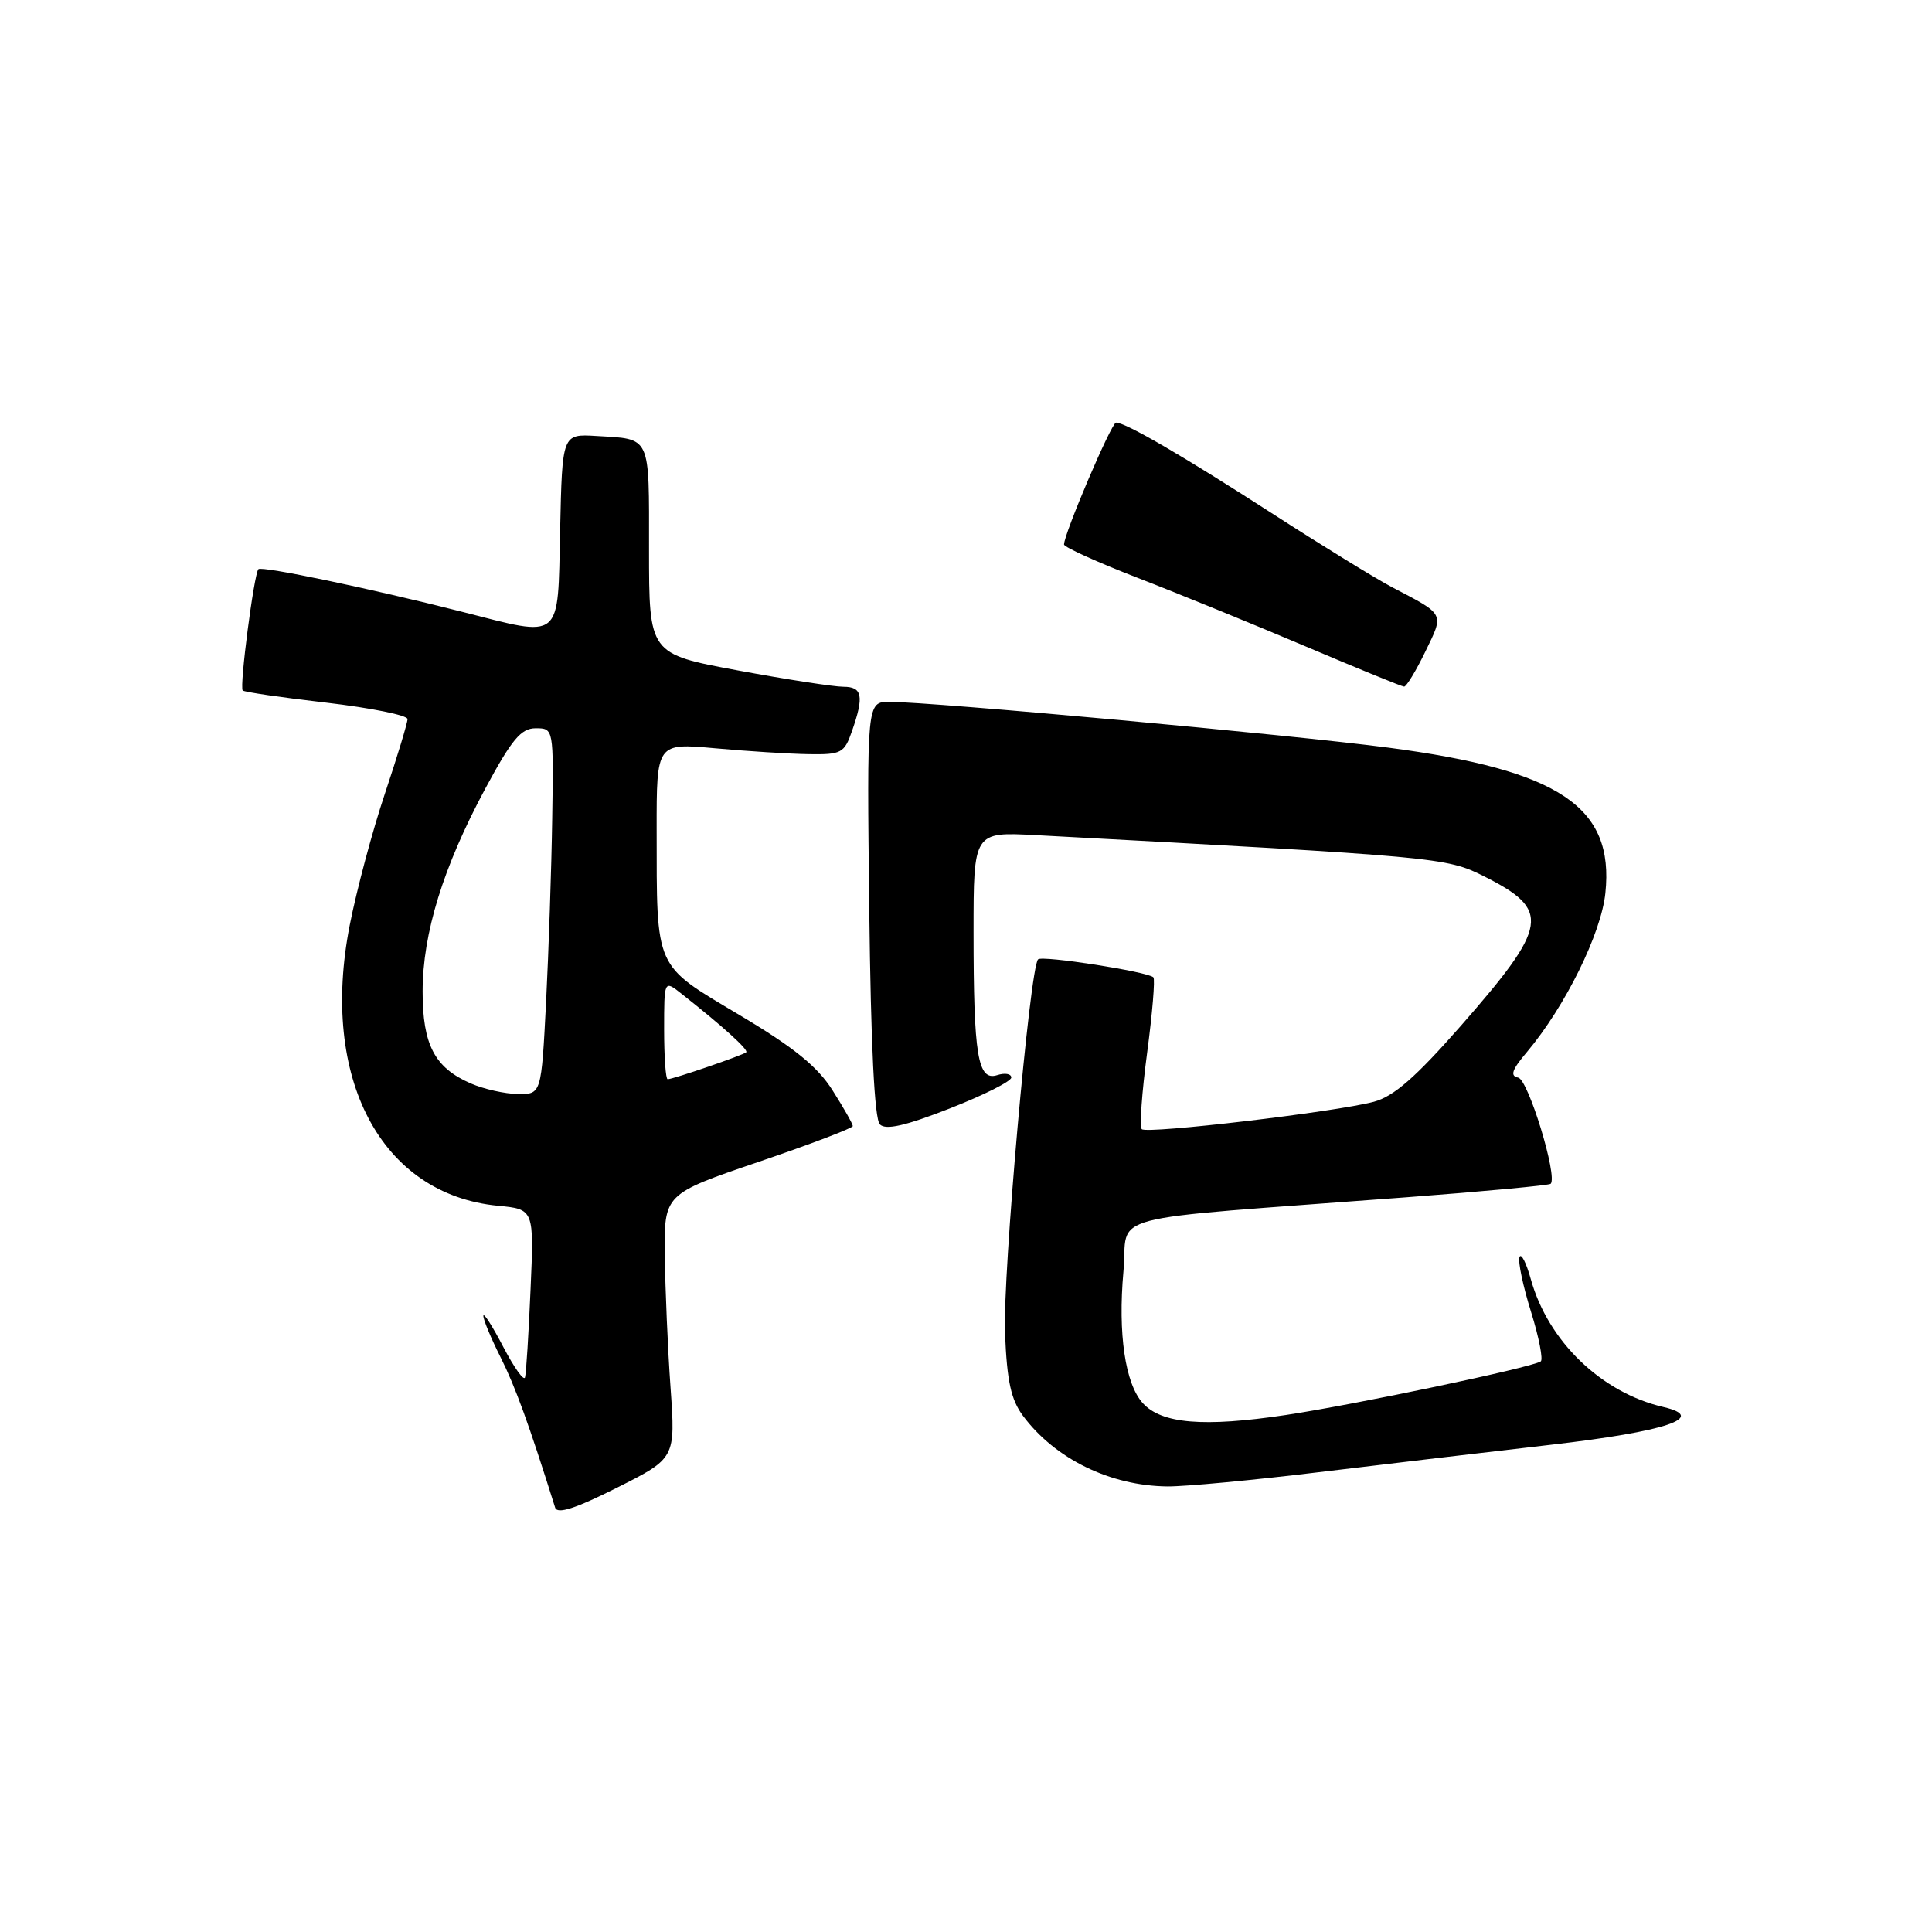 <?xml version="1.0" encoding="UTF-8" standalone="no"?>
<!DOCTYPE svg PUBLIC "-//W3C//DTD SVG 1.1//EN" "http://www.w3.org/Graphics/SVG/1.1/DTD/svg11.dtd" >
<svg xmlns="http://www.w3.org/2000/svg" xmlns:xlink="http://www.w3.org/1999/xlink" version="1.1" viewBox="0 0 256 256">
 <g >
 <path fill="currentColor"
d=" M 88.85 183.86 C 88.48 178.71 88.15 170.84 88.09 166.36 C 88.00 158.22 88.00 158.22 100.50 153.96 C 107.38 151.62 113.00 149.48 113.00 149.21 C 113.00 148.93 111.80 146.81 110.32 144.48 C 108.32 141.31 105.22 138.80 97.93 134.46 C 86.63 127.72 87.03 128.62 87.01 109.97 C 87.00 98.45 87.00 98.45 94.75 99.15 C 99.01 99.54 104.59 99.89 107.15 99.93 C 111.50 100.00 111.88 99.79 112.90 96.85 C 114.51 92.24 114.27 91.00 111.75 91.00 C 110.51 91.00 104.21 90.03 97.75 88.83 C 86.00 86.65 86.00 86.65 86.00 72.79 C 86.00 57.51 86.32 58.21 79.00 57.77 C 74.50 57.50 74.50 57.50 74.22 70.25 C 73.89 85.09 74.64 84.48 61.17 81.05 C 49.08 77.98 34.69 74.97 34.24 75.42 C 33.66 76.00 31.71 91.05 32.16 91.49 C 32.36 91.70 37.36 92.43 43.27 93.11 C 49.17 93.80 54.00 94.78 54.00 95.28 C 54.00 95.79 52.65 100.23 51.01 105.14 C 49.36 110.05 47.26 117.91 46.34 122.60 C 42.35 142.89 50.49 158.28 65.99 159.77 C 70.77 160.23 70.77 160.23 70.30 170.87 C 70.05 176.71 69.72 181.95 69.57 182.50 C 69.43 183.05 68.14 181.25 66.70 178.50 C 65.27 175.75 64.07 173.88 64.05 174.35 C 64.02 174.82 65.05 177.31 66.34 179.87 C 68.28 183.74 70.09 188.72 73.56 199.77 C 73.84 200.67 76.26 199.89 81.73 197.14 C 89.51 193.23 89.51 193.23 88.85 183.86 Z  M 174.69 195.08 C 183.38 194.03 197.25 192.39 205.50 191.44 C 220.77 189.68 226.33 187.82 220.41 186.44 C 212.18 184.53 205.13 177.73 202.84 169.50 C 202.23 167.30 201.55 165.98 201.34 166.58 C 201.12 167.17 201.81 170.44 202.87 173.83 C 203.93 177.23 204.50 180.19 204.15 180.40 C 202.76 181.25 179.61 186.11 170.36 187.50 C 159.48 189.13 153.91 188.66 151.42 185.92 C 149.09 183.34 148.12 176.72 148.86 168.50 C 149.59 160.55 144.91 161.78 186.30 158.65 C 196.64 157.87 205.27 157.06 205.47 156.86 C 206.43 155.90 202.50 143.05 201.17 142.79 C 200.05 142.57 200.33 141.75 202.34 139.38 C 207.39 133.37 212.17 123.70 212.72 118.33 C 213.91 106.92 206.67 102.06 184.00 99.07 C 171.12 97.37 123.49 93.00 117.87 93.00 C 114.86 93.00 114.86 93.00 115.18 120.45 C 115.39 138.49 115.87 148.28 116.59 148.99 C 117.37 149.77 119.96 149.18 125.84 146.88 C 130.33 145.12 134.00 143.28 134.00 142.78 C 134.00 142.28 133.16 142.13 132.13 142.46 C 129.56 143.28 129.00 139.90 129.00 123.49 C 129.00 110.22 129.00 110.22 137.25 110.66 C 190.62 113.52 191.65 113.61 196.61 116.10 C 205.55 120.59 205.23 122.62 193.54 135.96 C 187.57 142.76 184.68 145.28 182.04 145.99 C 177.04 147.33 151.96 150.29 151.29 149.62 C 150.98 149.32 151.30 144.76 152.00 139.50 C 152.70 134.24 153.07 129.74 152.83 129.50 C 152.09 128.75 138.09 126.57 137.55 127.12 C 136.45 128.21 132.85 168.95 133.17 176.68 C 133.43 183.02 133.96 185.47 135.56 187.62 C 139.82 193.32 147.11 196.88 154.69 196.96 C 156.99 196.98 165.99 196.14 174.69 195.08 Z  M 188.86 86.35 C 191.36 81.20 191.52 81.50 184.50 77.83 C 182.30 76.68 175.10 72.25 168.50 67.99 C 156.71 60.39 149.17 56.00 147.88 56.00 C 147.27 56.00 140.98 70.74 140.99 72.15 C 141.00 72.50 145.39 74.49 150.75 76.57 C 156.11 78.64 166.12 82.73 173.00 85.65 C 179.88 88.57 185.75 90.97 186.05 90.98 C 186.35 90.99 187.62 88.91 188.86 86.35 Z  M 62.38 143.56 C 57.59 141.48 56.00 138.44 56.00 131.38 C 56.00 123.69 58.73 114.87 64.30 104.50 C 67.82 97.96 69.04 96.50 70.98 96.50 C 73.36 96.50 73.36 96.50 73.17 108.50 C 73.07 115.10 72.70 126.01 72.36 132.75 C 71.73 145.00 71.73 145.00 68.61 144.96 C 66.90 144.94 64.10 144.31 62.38 143.56 Z  M 88.00 136.43 C 88.00 129.85 88.00 129.85 90.31 131.68 C 95.77 135.98 99.22 139.11 98.88 139.43 C 98.45 139.82 89.19 143.00 88.47 143.00 C 88.21 143.00 88.00 140.04 88.00 136.43 Z "/>
</g>
</svg>